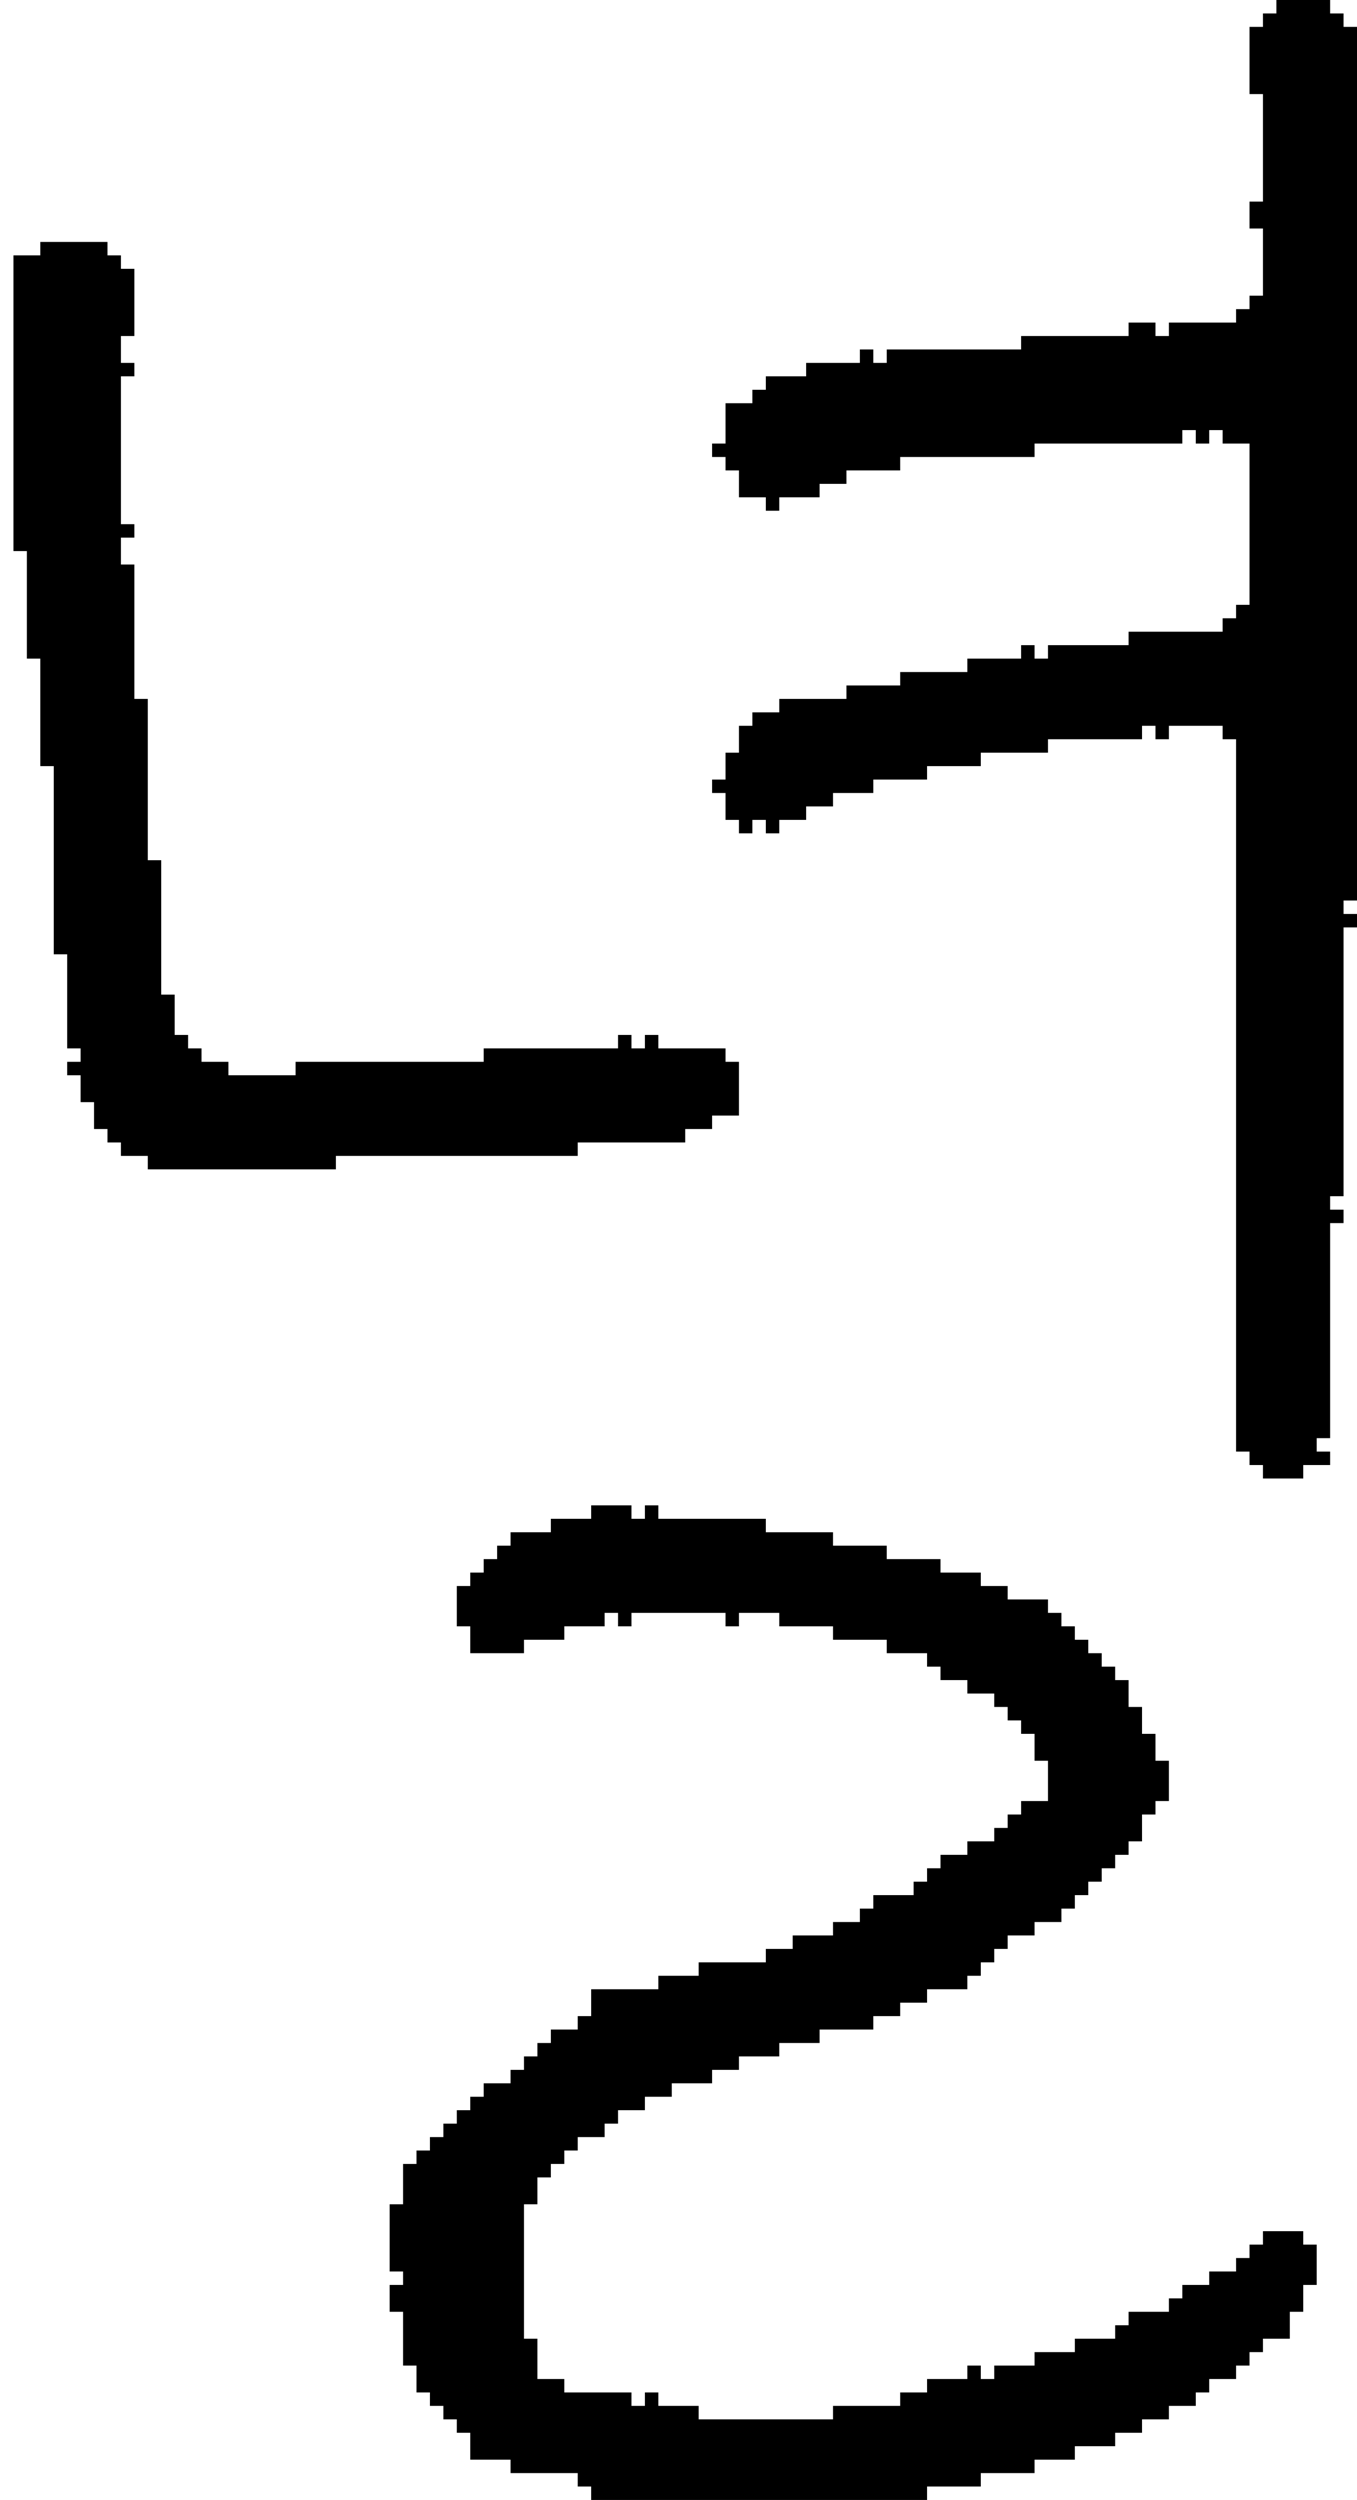 <?xml version="1.0" encoding="UTF-8" standalone="no"?>
<!DOCTYPE svg PUBLIC "-//W3C//DTD SVG 1.1//EN" 
  "http://www.w3.org/Graphics/SVG/1.1/DTD/svg11.dtd">
<svg width="101" height="186"
     xmlns="http://www.w3.org/2000/svg" version="1.1">
 <path d="  M 11,52  L 10,52  L 10,42  L 9,42  L 9,40  L 10,40  L 10,39  L 9,39  L 9,28  L 10,28  L 10,27  L 9,27  L 9,25  L 10,25  L 10,20  L 9,20  L 9,19  L 8,19  L 8,18  L 3,18  L 3,19  L 1,19  L 1,41  L 2,41  L 2,49  L 3,49  L 3,57  L 4,57  L 4,71  L 5,71  L 5,78  L 6,78  L 6,79  L 5,79  L 5,80  L 6,80  L 6,82  L 7,82  L 7,84  L 8,84  L 8,85  L 9,85  L 9,86  L 11,86  L 11,87  L 25,87  L 25,86  L 43,86  L 43,85  L 51,85  L 51,84  L 53,84  L 53,83  L 55,83  L 55,79  L 54,79  L 54,78  L 49,78  L 49,77  L 48,77  L 48,78  L 47,78  L 47,77  L 46,77  L 46,78  L 36,78  L 36,79  L 22,79  L 22,80  L 17,80  L 17,79  L 15,79  L 15,78  L 14,78  L 14,77  L 13,77  L 13,74  L 12,74  L 12,64  L 11,64  Z  " style="fill:rgb(0, 0, 0); fill-opacity:1.000; stroke:none;" />
 <path d="  M 62,179  L 62,180  L 52,180  L 52,179  L 49,179  L 49,178  L 48,178  L 48,179  L 47,179  L 47,178  L 42,178  L 42,177  L 40,177  L 40,174  L 39,174  L 39,164  L 40,164  L 40,162  L 41,162  L 41,161  L 42,161  L 42,160  L 43,160  L 43,159  L 45,159  L 45,158  L 46,158  L 46,157  L 48,157  L 48,156  L 50,156  L 50,155  L 53,155  L 53,154  L 55,154  L 55,153  L 58,153  L 58,152  L 61,152  L 61,151  L 65,151  L 65,150  L 67,150  L 67,149  L 69,149  L 69,148  L 72,148  L 72,147  L 73,147  L 73,146  L 74,146  L 74,145  L 75,145  L 75,144  L 77,144  L 77,143  L 79,143  L 79,142  L 80,142  L 80,141  L 81,141  L 81,140  L 82,140  L 82,139  L 83,139  L 83,138  L 84,138  L 84,137  L 85,137  L 85,135  L 86,135  L 86,134  L 87,134  L 87,131  L 86,131  L 86,129  L 85,129  L 85,127  L 84,127  L 84,125  L 83,125  L 83,124  L 82,124  L 82,123  L 81,123  L 81,122  L 80,122  L 80,121  L 79,121  L 79,120  L 78,120  L 78,119  L 75,119  L 75,118  L 73,118  L 73,117  L 70,117  L 70,116  L 66,116  L 66,115  L 62,115  L 62,114  L 57,114  L 57,113  L 49,113  L 49,112  L 48,112  L 48,113  L 47,113  L 47,112  L 44,112  L 44,113  L 41,113  L 41,114  L 38,114  L 38,115  L 37,115  L 37,116  L 36,116  L 36,117  L 35,117  L 35,118  L 34,118  L 34,121  L 35,121  L 35,123  L 39,123  L 39,122  L 42,122  L 42,121  L 45,121  L 45,120  L 46,120  L 46,121  L 47,121  L 47,120  L 54,120  L 54,121  L 55,121  L 55,120  L 58,120  L 58,121  L 62,121  L 62,122  L 66,122  L 66,123  L 69,123  L 69,124  L 70,124  L 70,125  L 72,125  L 72,126  L 74,126  L 74,127  L 75,127  L 75,128  L 76,128  L 76,129  L 77,129  L 77,131  L 78,131  L 78,134  L 76,134  L 76,135  L 75,135  L 75,136  L 74,136  L 74,137  L 72,137  L 72,138  L 70,138  L 70,139  L 69,139  L 69,140  L 68,140  L 68,141  L 65,141  L 65,142  L 64,142  L 64,143  L 62,143  L 62,144  L 59,144  L 59,145  L 57,145  L 57,146  L 52,146  L 52,147  L 49,147  L 49,148  L 44,148  L 44,150  L 43,150  L 43,151  L 41,151  L 41,152  L 40,152  L 40,153  L 39,153  L 39,154  L 38,154  L 38,155  L 36,155  L 36,156  L 35,156  L 35,157  L 34,157  L 34,158  L 33,158  L 33,159  L 32,159  L 32,160  L 31,160  L 31,161  L 30,161  L 30,164  L 29,164  L 29,169  L 30,169  L 30,170  L 29,170  L 29,172  L 30,172  L 30,176  L 31,176  L 31,178  L 32,178  L 32,179  L 33,179  L 33,180  L 34,180  L 34,181  L 35,181  L 35,183  L 38,183  L 38,184  L 43,184  L 43,185  L 44,185  L 44,186  L 69,186  L 69,185  L 73,185  L 73,184  L 77,184  L 77,183  L 80,183  L 80,182  L 83,182  L 83,181  L 85,181  L 85,180  L 87,180  L 87,179  L 89,179  L 89,178  L 90,178  L 90,177  L 92,177  L 92,176  L 93,176  L 93,175  L 94,175  L 94,174  L 96,174  L 96,172  L 97,172  L 97,170  L 98,170  L 98,167  L 97,167  L 97,166  L 94,166  L 94,167  L 93,167  L 93,168  L 92,168  L 92,169  L 90,169  L 90,170  L 88,170  L 88,171  L 87,171  L 87,172  L 84,172  L 84,173  L 83,173  L 83,174  L 80,174  L 80,175  L 77,175  L 77,176  L 74,176  L 74,177  L 73,177  L 73,176  L 72,176  L 72,177  L 69,177  L 69,178  L 67,178  L 67,179  Z  " style="fill:rgb(0, 0, 0); fill-opacity:1.000; stroke:none;" />
 <path d="  M 94,22  L 93,22  L 93,23  L 92,23  L 92,24  L 87,24  L 87,25  L 86,25  L 86,24  L 84,24  L 84,25  L 76,25  L 76,26  L 66,26  L 66,27  L 65,27  L 65,26  L 64,26  L 64,27  L 60,27  L 60,28  L 57,28  L 57,29  L 56,29  L 56,30  L 54,30  L 54,33  L 53,33  L 53,34  L 54,34  L 54,35  L 55,35  L 55,37  L 57,37  L 57,38  L 58,38  L 58,37  L 61,37  L 61,36  L 63,36  L 63,35  L 67,35  L 67,34  L 77,34  L 77,33  L 88,33  L 88,32  L 89,32  L 89,33  L 90,33  L 90,32  L 91,32  L 91,33  L 93,33  L 93,45  L 92,45  L 92,46  L 91,46  L 91,47  L 84,47  L 84,48  L 78,48  L 78,49  L 77,49  L 77,48  L 76,48  L 76,49  L 72,49  L 72,50  L 67,50  L 67,51  L 63,51  L 63,52  L 58,52  L 58,53  L 56,53  L 56,54  L 55,54  L 55,56  L 54,56  L 54,58  L 53,58  L 53,59  L 54,59  L 54,61  L 55,61  L 55,62  L 56,62  L 56,61  L 57,61  L 57,62  L 58,62  L 58,61  L 60,61  L 60,60  L 62,60  L 62,59  L 65,59  L 65,58  L 69,58  L 69,57  L 73,57  L 73,56  L 78,56  L 78,55  L 85,55  L 85,54  L 86,54  L 86,55  L 87,55  L 87,54  L 91,54  L 91,55  L 92,55  L 92,108  L 93,108  L 93,109  L 94,109  L 94,110  L 97,110  L 97,109  L 99,109  L 99,108  L 98,108  L 98,107  L 99,107  L 99,91  L 100,91  L 100,90  L 99,90  L 99,89  L 100,89  L 100,69  L 101,69  L 101,68  L 100,68  L 100,67  L 101,67  L 101,2  L 100,2  L 100,1  L 99,1  L 99,0  L 95,0  L 95,1  L 94,1  L 94,2  L 93,2  L 93,7  L 94,7  L 94,15  L 93,15  L 93,17  L 94,17  Z  " style="fill:rgb(0, 0, 0); fill-opacity:1.000; stroke:none;" />
</svg>
